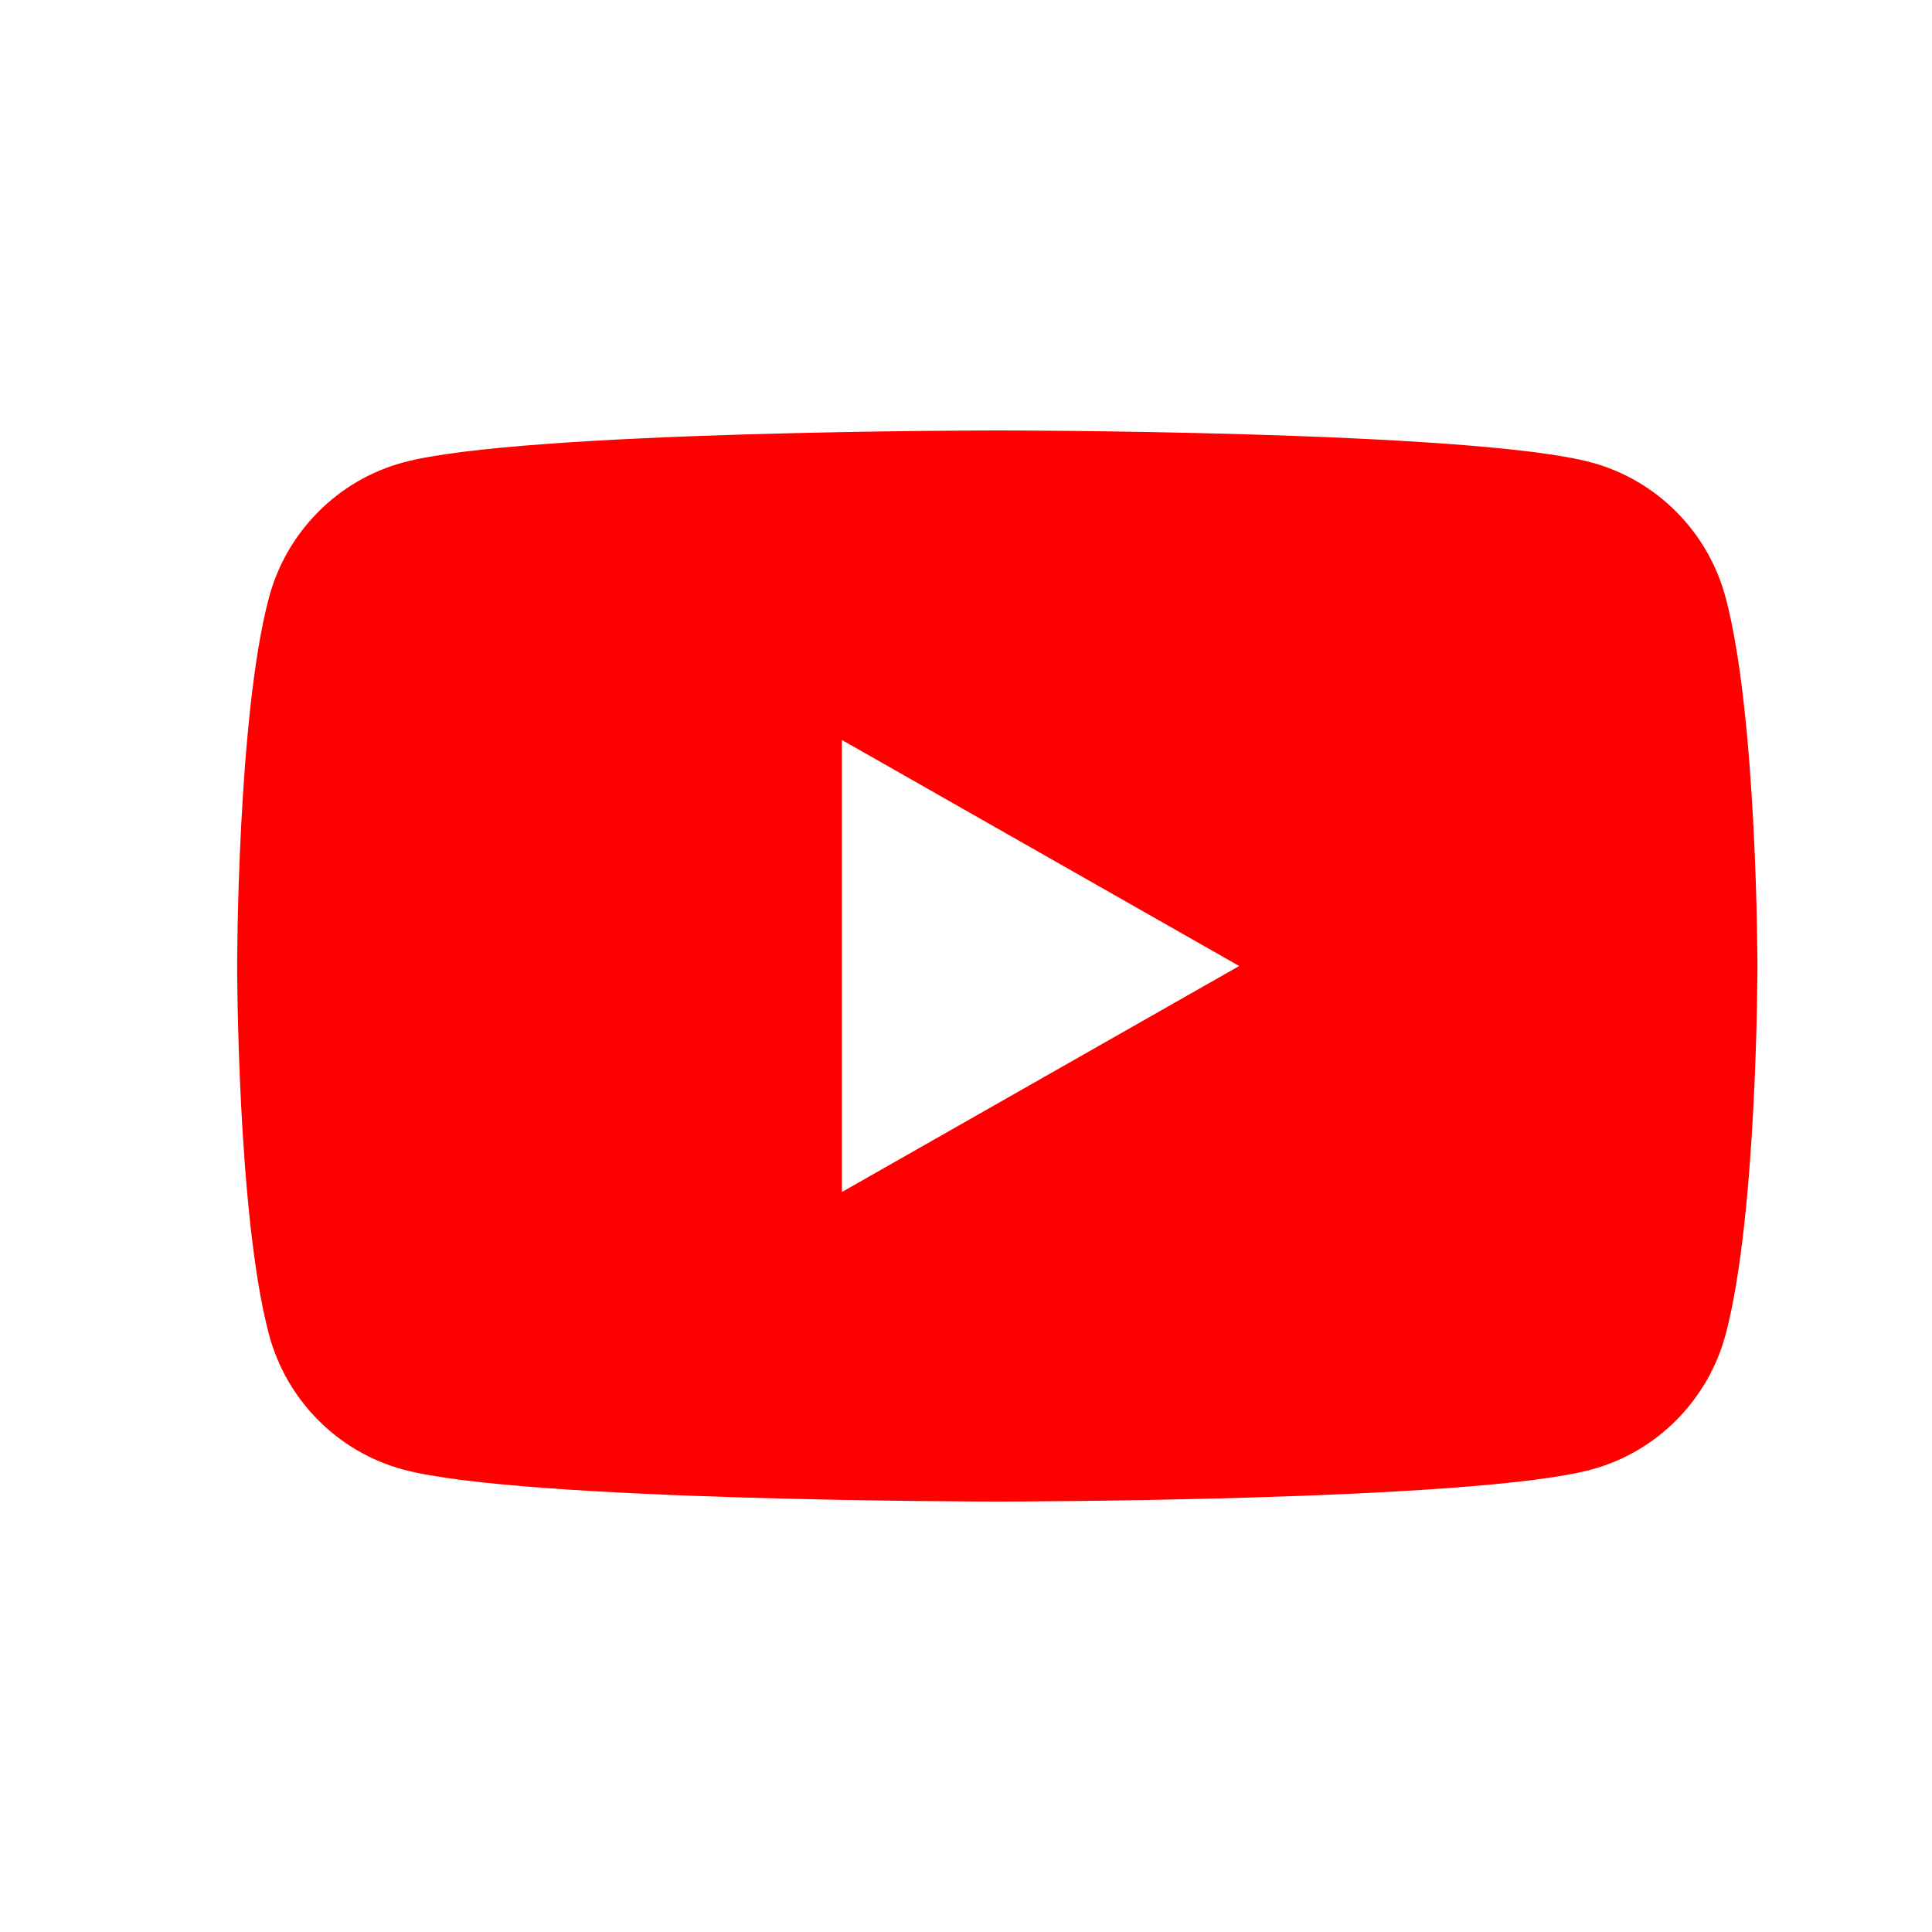 <?xml version="1.0" encoding="UTF-8"?>
<svg id="Layer_1" xmlns="http://www.w3.org/2000/svg" viewBox="0 0 200 200">
  <defs>
    <style>
      .cls-1 {
        fill: red;
      }
    </style>
  </defs>
  <path class="cls-1" d="M178.64,61.87c-1.81-6.82-7.14-12.18-13.91-14-12.27-3.31-61.49-3.31-61.49-3.31,0,0-49.22,0-61.49,3.31-6.77,1.82-12.1,7.19-13.91,14-3.29,12.35-3.29,38.13-3.29,38.13,0,0,0,25.77,3.29,38.13,1.81,6.82,7.14,12.18,13.91,14,12.27,3.31,61.49,3.31,61.49,3.31,0,0,49.21,0,61.49-3.31,6.77-1.82,12.1-7.19,13.91-14,3.29-12.35,3.29-38.13,3.29-38.13,0,0,0-25.77-3.29-38.13ZM87.15,123.4v-46.8l41.13,23.4-41.13,23.4Z"/>
</svg>